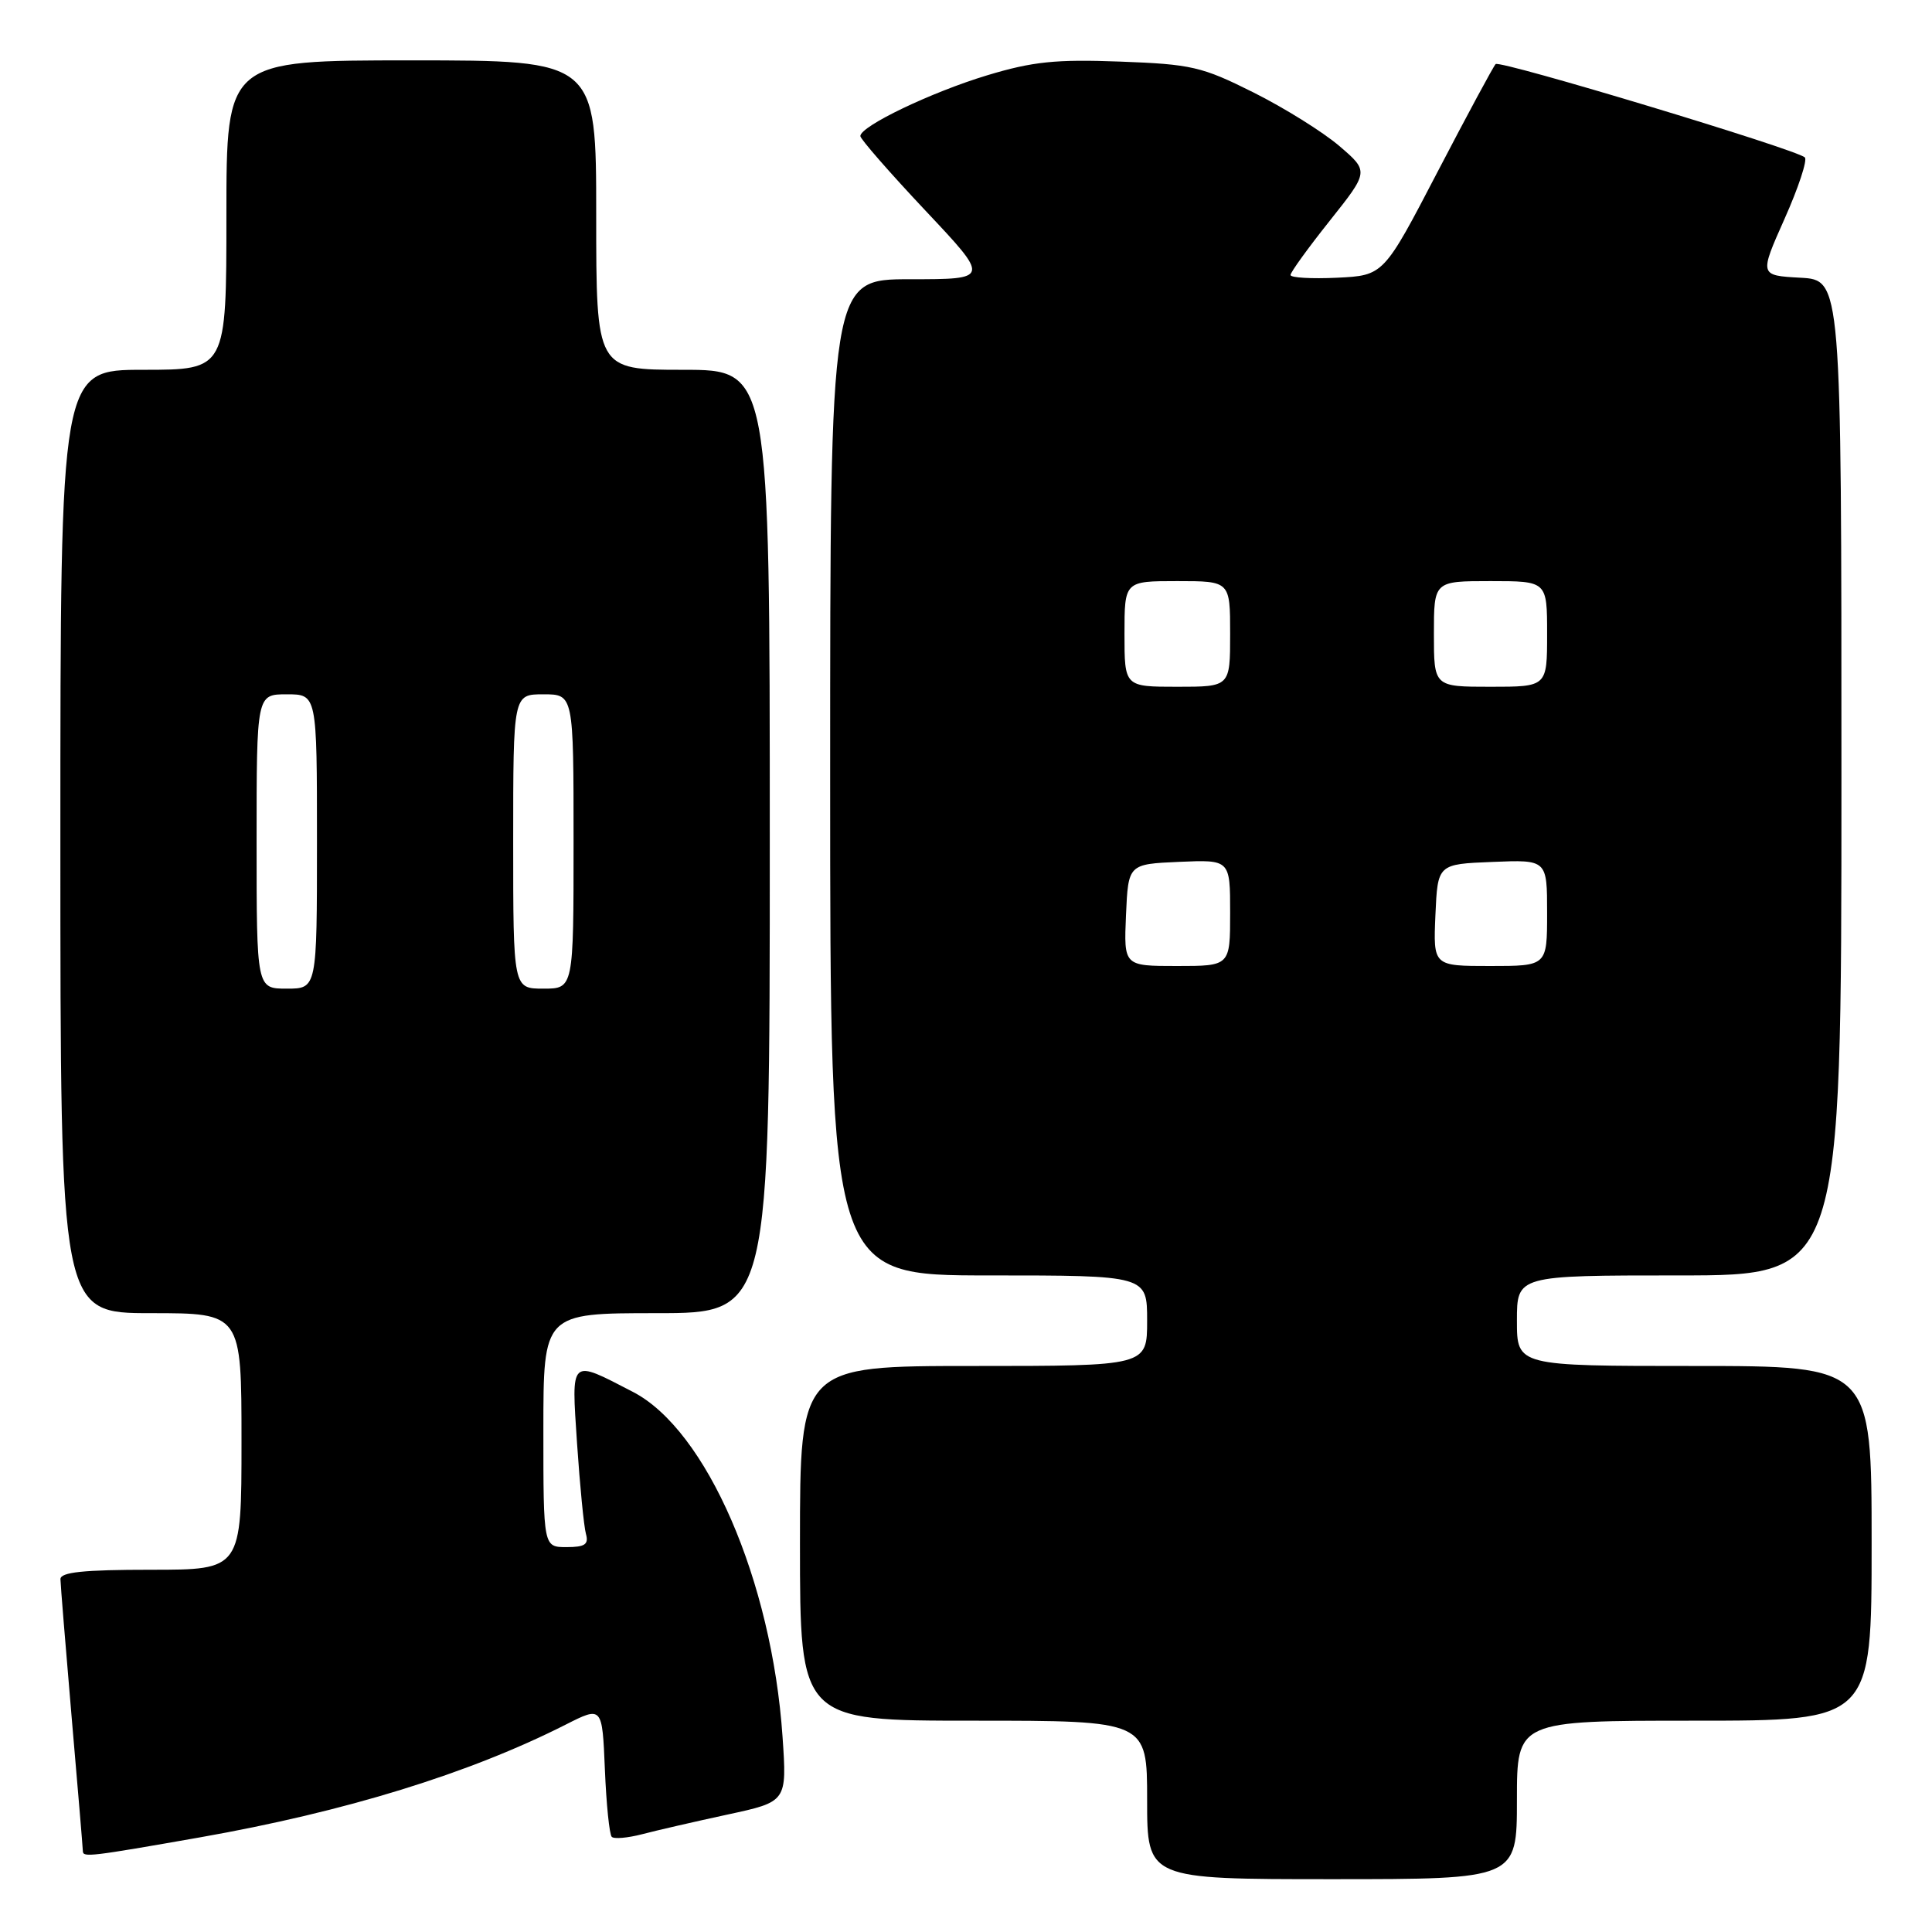 <?xml version="1.0" encoding="UTF-8" standalone="no"?>
<!DOCTYPE svg PUBLIC "-//W3C//DTD SVG 1.1//EN" "http://www.w3.org/Graphics/SVG/1.1/DTD/svg11.dtd" >
<svg xmlns="http://www.w3.org/2000/svg" xmlns:xlink="http://www.w3.org/1999/xlink" version="1.1" viewBox="0 0 256 256">
 <g >
 <path fill="currentColor"
d=" M 201.00 238.50 C 201.00 228.00 201.00 228.00 224.50 228.00 C 248.00 228.00 248.00 228.00 248.00 204.50 C 248.00 181.00 248.00 181.00 224.50 181.00 C 201.00 181.00 201.00 181.00 201.00 175.00 C 201.00 169.00 201.00 169.00 222.50 169.00 C 244.00 169.00 244.00 169.00 244.00 103.05 C 244.00 37.10 244.00 37.10 238.56 36.80 C 233.12 36.50 233.12 36.50 236.46 29.00 C 238.30 24.88 239.51 21.21 239.15 20.86 C 238.07 19.80 198.74 7.93 198.18 8.49 C 197.89 8.78 194.43 15.20 190.49 22.76 C 183.34 36.50 183.34 36.50 177.17 36.80 C 173.78 36.96 171.00 36.80 171.00 36.44 C 171.00 36.08 173.34 32.84 176.20 29.25 C 181.40 22.71 181.40 22.71 177.45 19.33 C 175.28 17.48 170.17 14.29 166.09 12.25 C 159.26 8.83 157.88 8.51 148.39 8.16 C 139.90 7.84 136.82 8.16 130.80 9.98 C 123.42 12.21 114.00 16.72 114.00 18.03 C 114.00 18.42 117.87 22.85 122.59 27.87 C 131.19 37.00 131.19 37.00 120.59 37.00 C 110.00 37.00 110.00 37.00 110.00 103.00 C 110.00 169.00 110.00 169.00 131.00 169.00 C 152.00 169.00 152.00 169.00 152.00 175.00 C 152.00 181.00 152.00 181.00 129.00 181.00 C 106.00 181.00 106.00 181.00 106.00 204.50 C 106.00 228.00 106.00 228.00 129.00 228.00 C 152.00 228.00 152.00 228.00 152.00 238.50 C 152.00 249.00 152.00 249.00 176.50 249.00 C 201.00 249.00 201.00 249.00 201.00 238.50 Z  M 26.50 243.46 C 45.73 240.07 62.15 235.01 74.96 228.52 C 79.80 226.07 79.80 226.07 80.15 234.45 C 80.34 239.06 80.75 243.08 81.06 243.39 C 81.36 243.70 83.16 243.54 85.06 243.05 C 86.95 242.55 92.05 241.38 96.39 240.44 C 104.28 238.74 104.28 238.74 103.69 230.12 C 102.28 209.44 93.62 189.47 83.86 184.43 C 75.45 180.08 75.71 179.84 76.46 191.23 C 76.84 196.88 77.37 202.29 77.64 203.25 C 78.03 204.64 77.51 205.00 75.07 205.00 C 72.00 205.00 72.00 205.00 72.00 189.50 C 72.00 174.00 72.00 174.00 87.00 174.00 C 102.00 174.00 102.00 174.00 102.00 111.50 C 102.00 49.00 102.00 49.00 90.50 49.00 C 79.00 49.00 79.00 49.00 79.00 28.50 C 79.00 8.00 79.00 8.00 54.50 8.00 C 30.00 8.00 30.00 8.00 30.00 28.50 C 30.00 49.00 30.00 49.00 19.00 49.00 C 8.00 49.00 8.00 49.00 8.00 111.50 C 8.00 174.00 8.00 174.00 20.00 174.00 C 32.00 174.00 32.00 174.00 32.00 191.00 C 32.00 208.00 32.00 208.00 20.00 208.00 C 11.06 208.00 8.00 208.32 8.01 209.25 C 8.02 209.94 8.69 218.15 9.49 227.50 C 10.30 236.85 10.97 244.86 10.98 245.30 C 11.00 246.13 11.98 246.01 26.50 243.46 Z  M 149.20 121.25 C 149.50 114.50 149.50 114.50 156.25 114.20 C 163.00 113.91 163.00 113.91 163.00 120.95 C 163.00 128.00 163.00 128.00 155.95 128.00 C 148.91 128.00 148.91 128.00 149.20 121.25 Z  M 190.20 121.25 C 190.50 114.50 190.50 114.50 197.75 114.21 C 205.00 113.91 205.00 113.91 205.00 120.96 C 205.00 128.00 205.00 128.00 197.45 128.00 C 189.91 128.00 189.91 128.00 190.20 121.25 Z  M 149.00 84.00 C 149.00 77.00 149.00 77.00 156.00 77.00 C 163.00 77.00 163.00 77.00 163.00 84.00 C 163.00 91.00 163.00 91.00 156.00 91.00 C 149.00 91.00 149.00 91.00 149.00 84.00 Z  M 190.00 84.00 C 190.00 77.00 190.00 77.00 197.50 77.00 C 205.00 77.00 205.00 77.00 205.00 84.00 C 205.00 91.00 205.00 91.00 197.50 91.00 C 190.00 91.00 190.00 91.00 190.00 84.00 Z  M 34.00 111.50 C 34.00 92.00 34.00 92.00 38.00 92.00 C 42.00 92.00 42.00 92.00 42.00 111.50 C 42.00 131.00 42.00 131.00 38.00 131.00 C 34.00 131.00 34.00 131.00 34.00 111.50 Z  M 68.00 111.50 C 68.00 92.00 68.00 92.00 72.00 92.00 C 76.00 92.00 76.00 92.00 76.00 111.50 C 76.00 131.00 76.00 131.00 72.00 131.00 C 68.00 131.00 68.00 131.00 68.00 111.50 Z "/>
</g>
</svg>